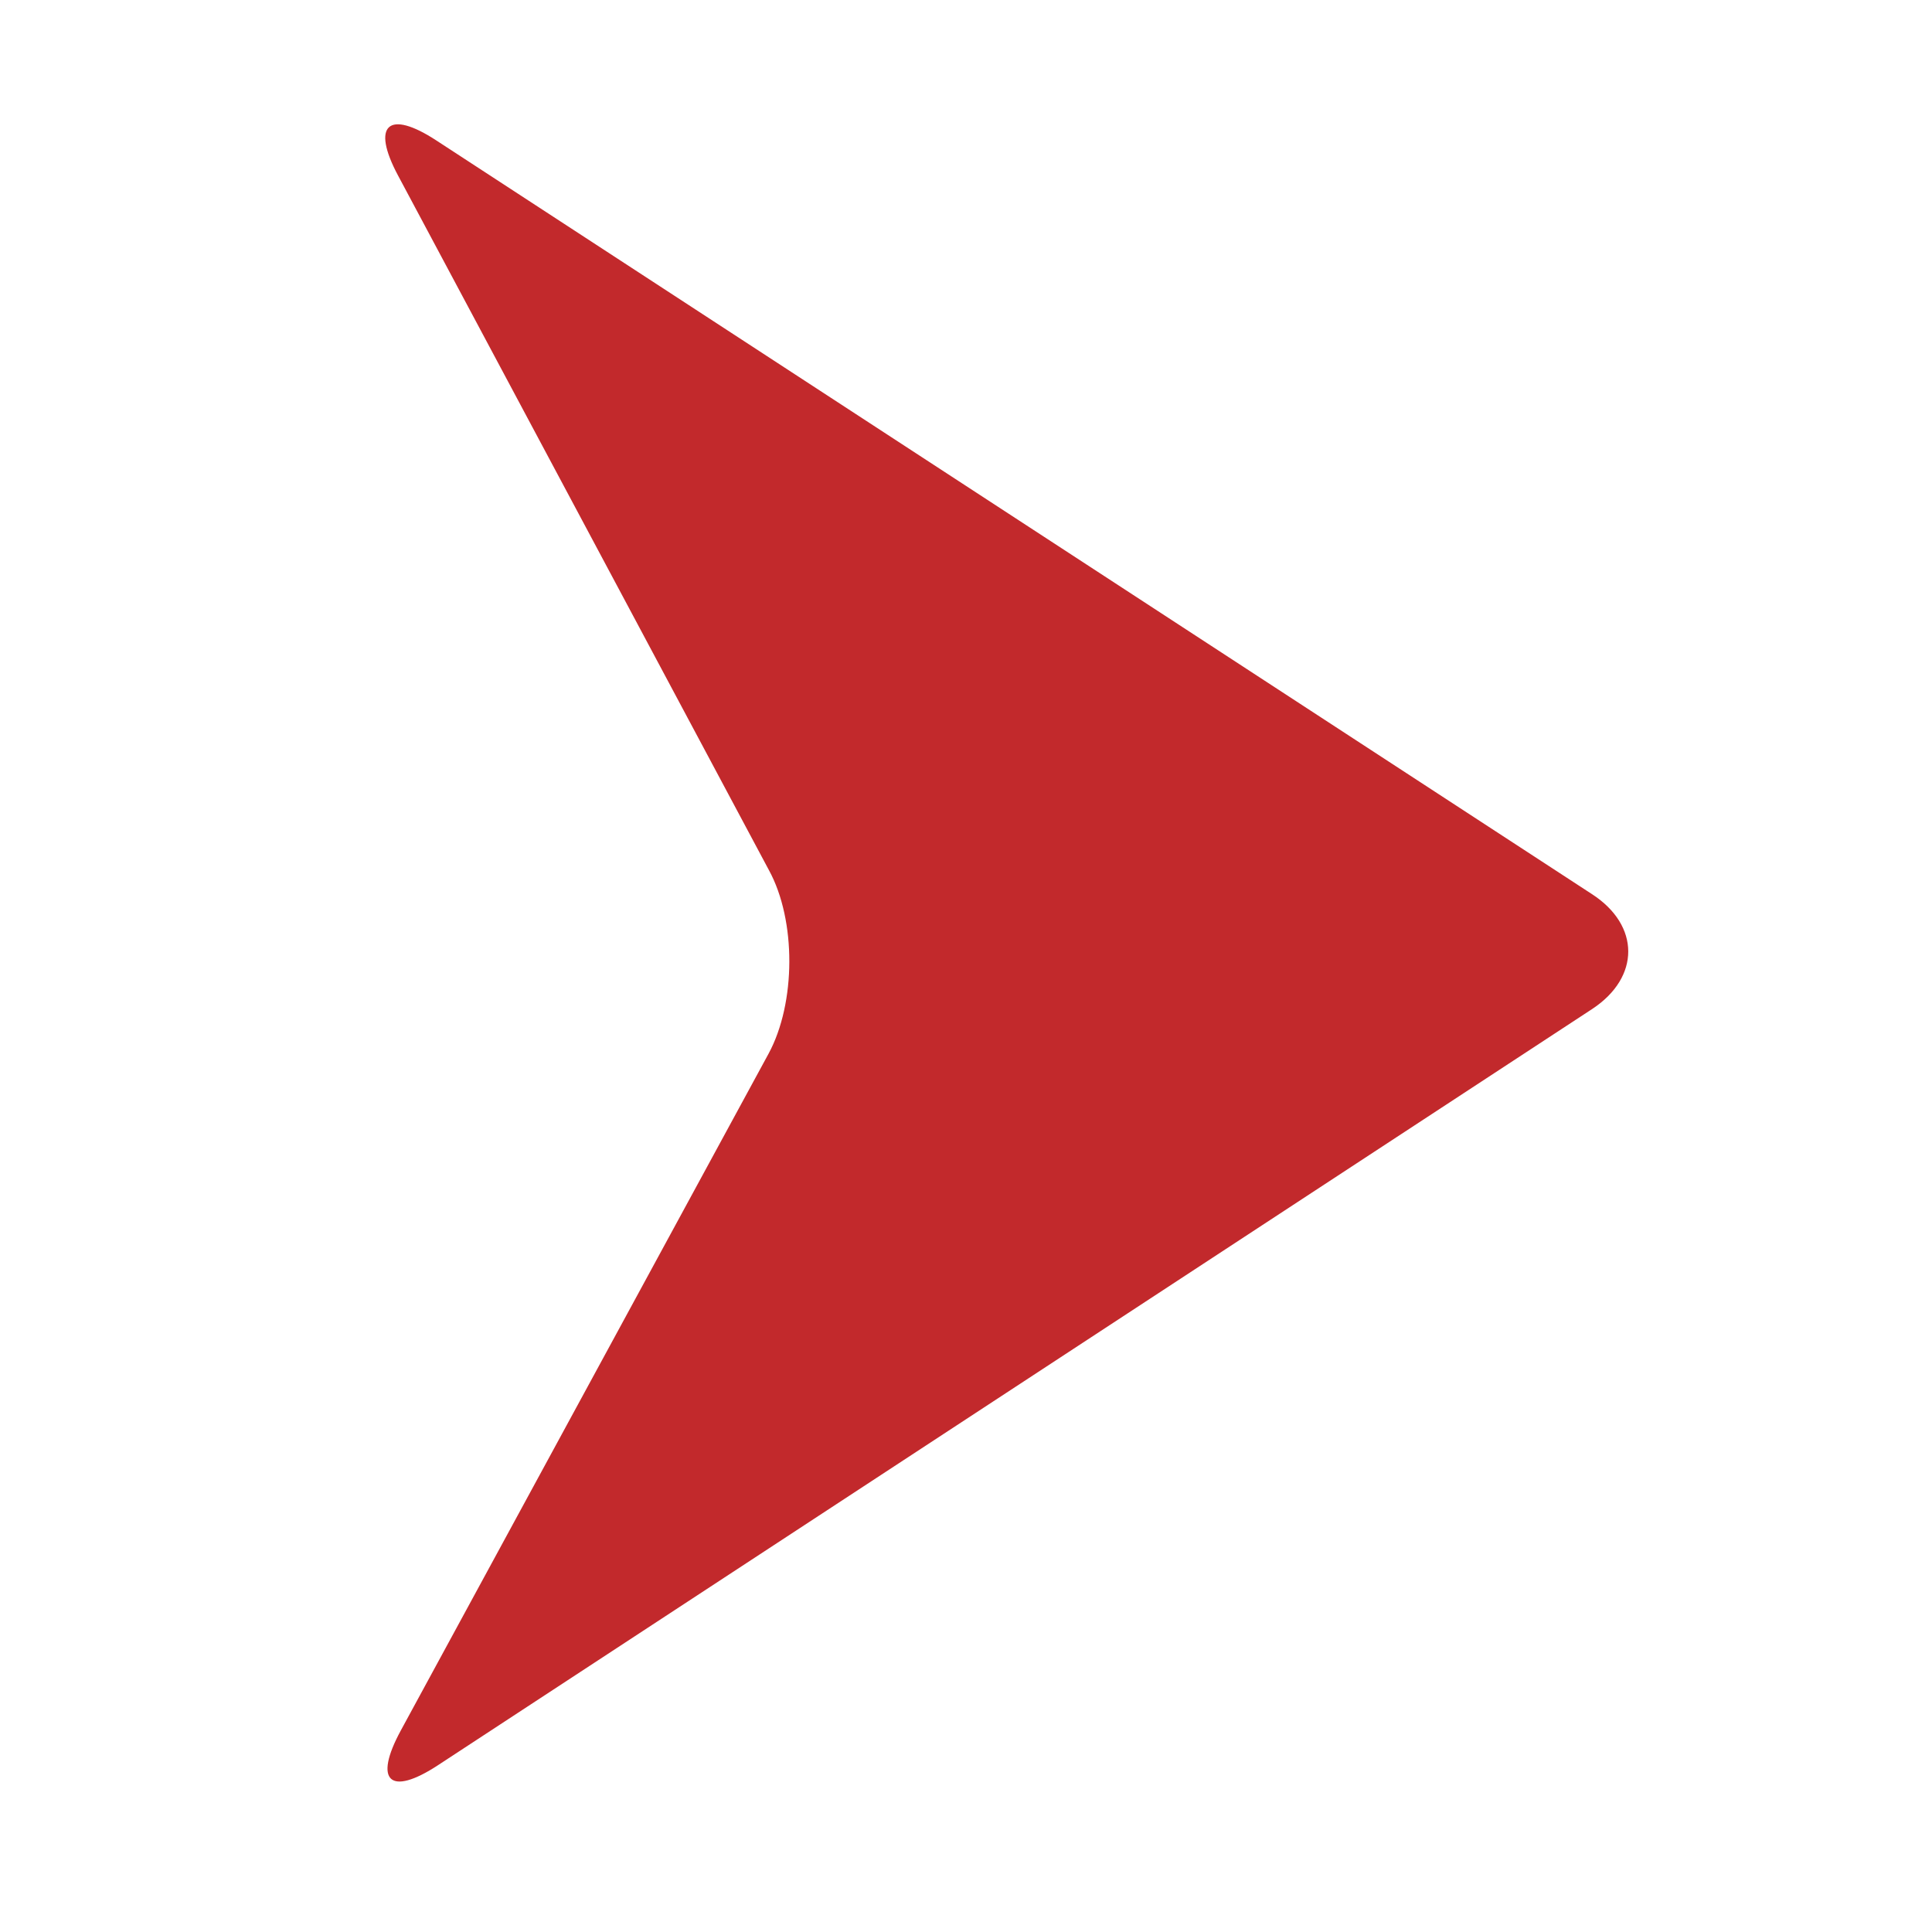 <?xml version="1.0" standalone="no"?><!DOCTYPE svg PUBLIC "-//W3C//DTD SVG 1.1//EN" "http://www.w3.org/Graphics/SVG/1.1/DTD/svg11.dtd"><svg t="1573658485379" class="icon" viewBox="0 0 1024 1024" version="1.1" xmlns="http://www.w3.org/2000/svg" p-id="17305" xmlns:xlink="http://www.w3.org/1999/xlink" width="200" height="200"><defs><style type="text/css"></style></defs><path d="M232.243 935.526c-25.6 16.794-34.406 8.602-19.866-18.227l194.97-358.81c14.541-26.829 14.746-70.656 0.205-97.28L210.944 92.979c-14.336-26.829-5.12-35.226 20.48-18.432l612.352 399.36c25.6 16.589 25.6 44.032 0.205 60.826L232.243 935.526z" fill="#C2292C" p-id="17306"></path></svg>
